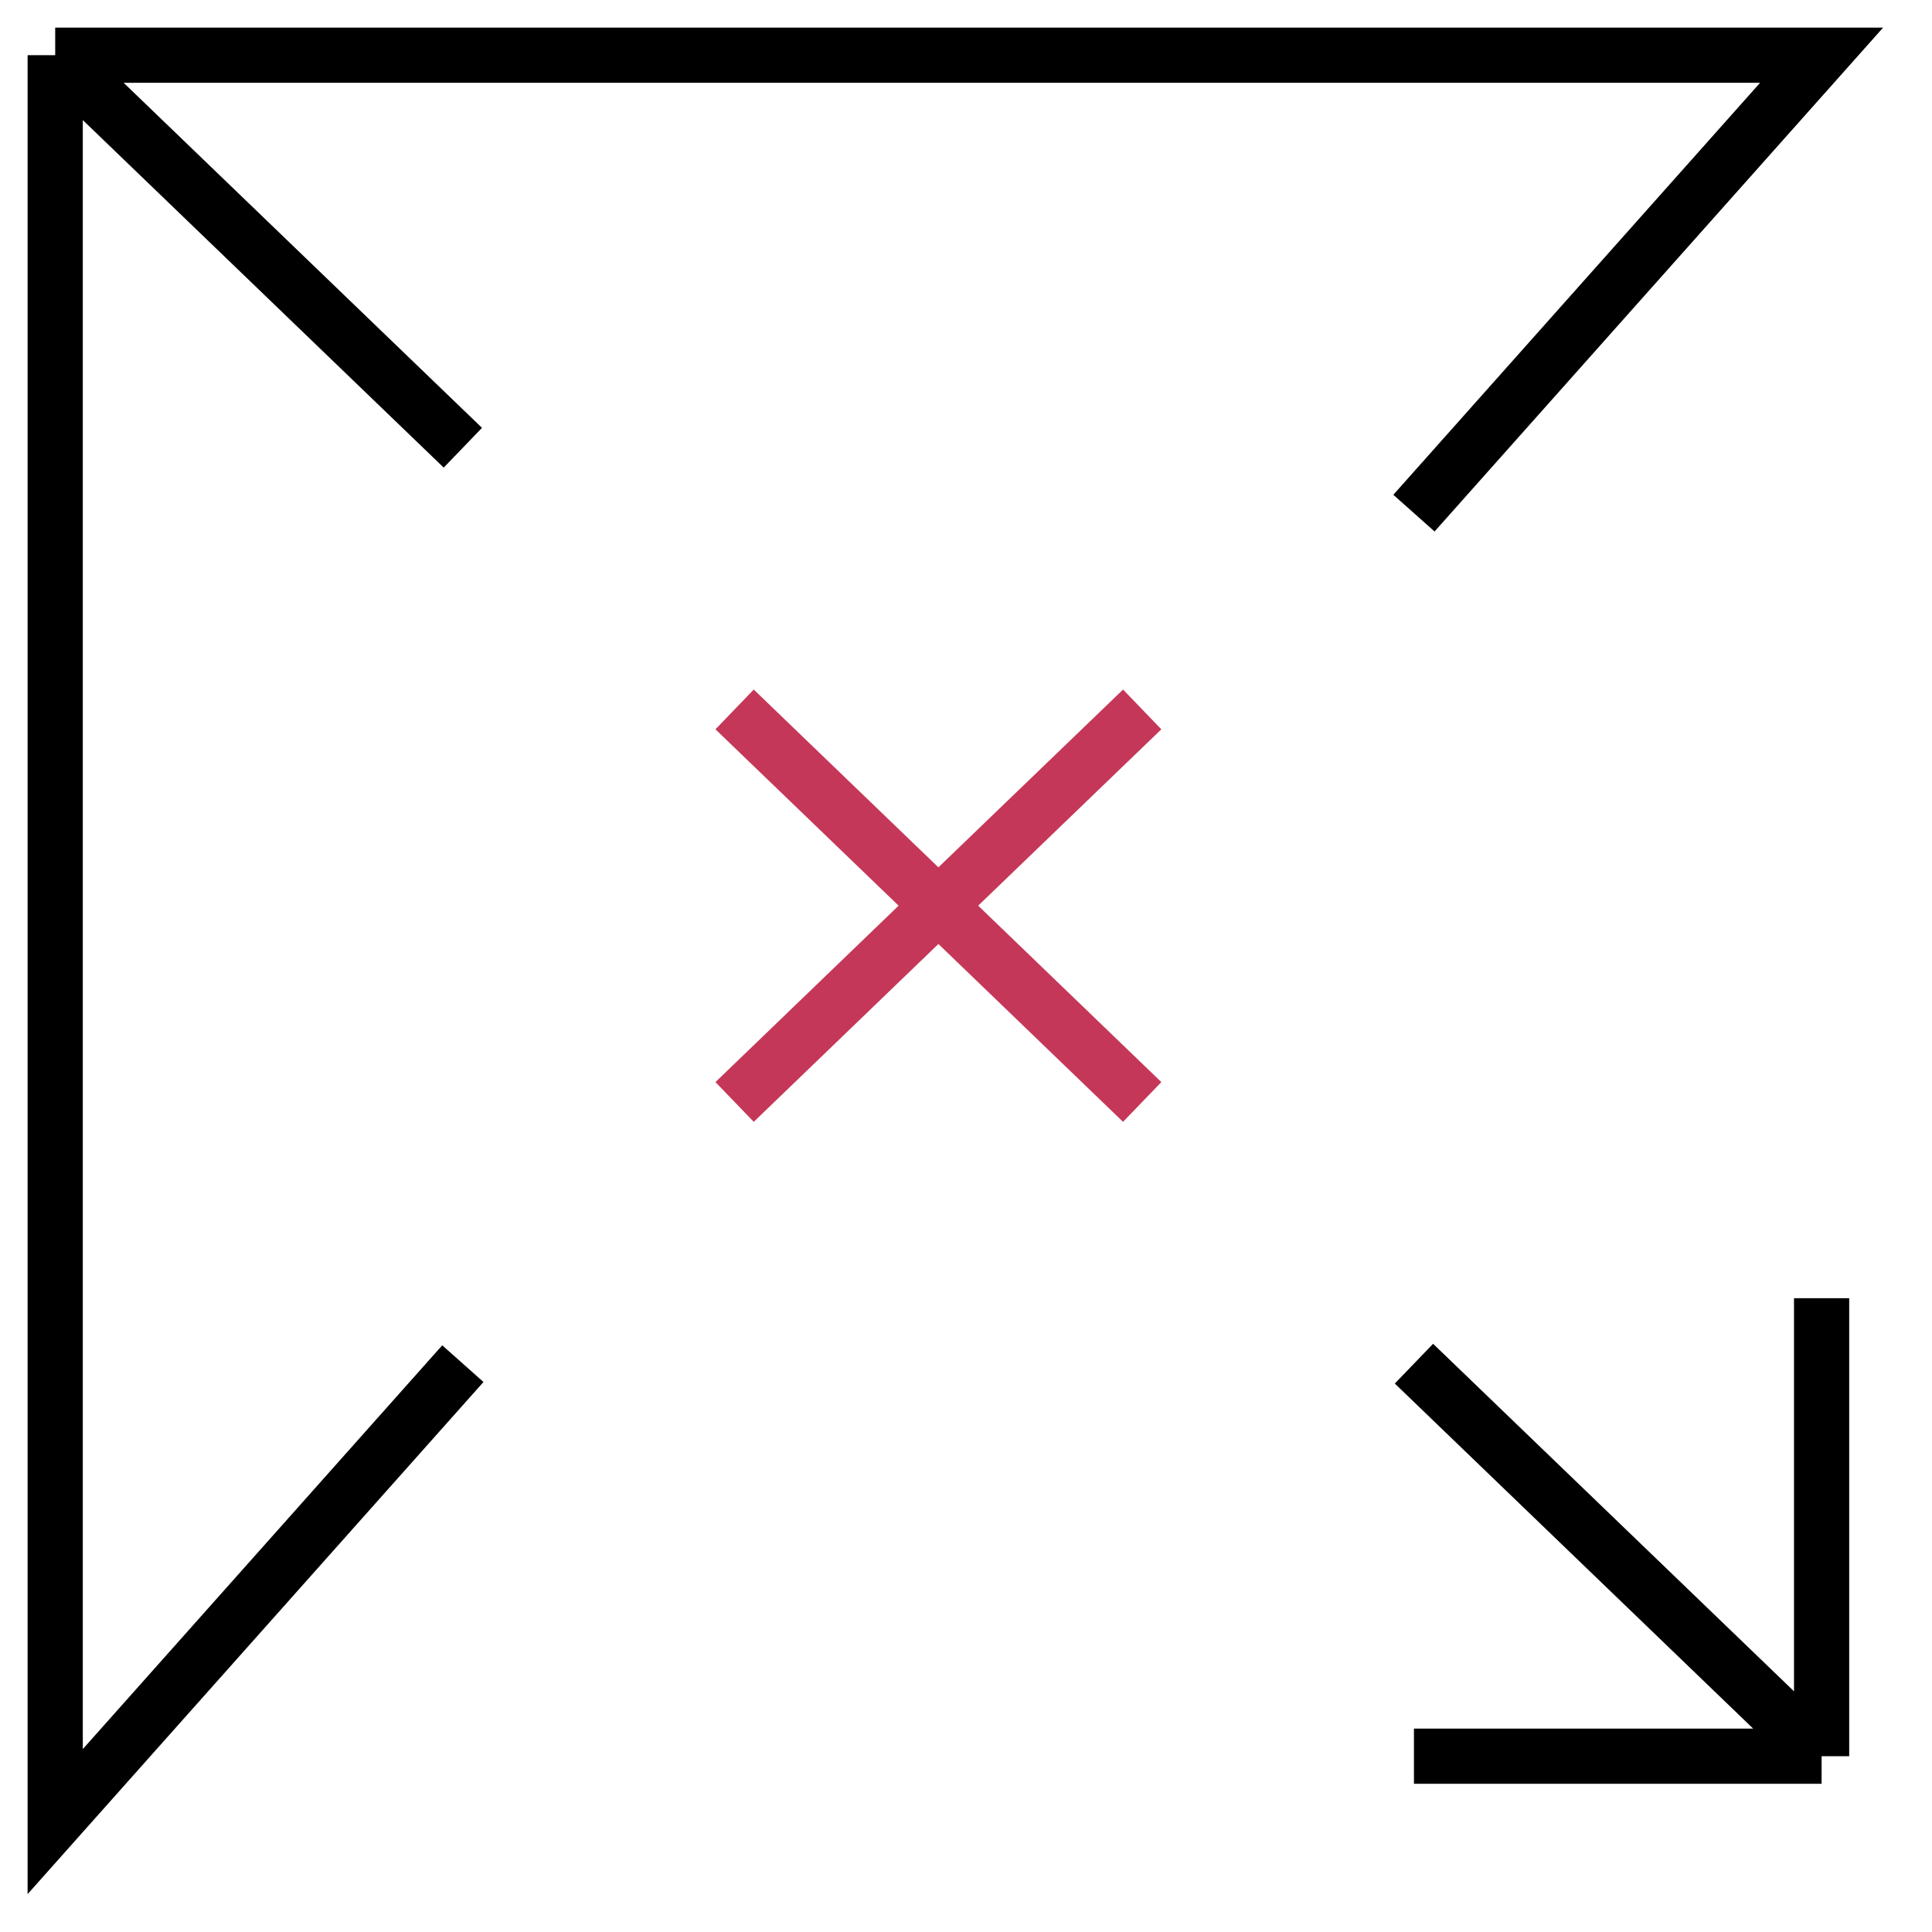 <svg width="35" height="35" viewBox="0 0 35 35" fill="none" xmlns="http://www.w3.org/2000/svg">
<path d="M13.308 12.852L17 16.407M20.692 19.963L17 16.407M17 16.407L13.308 19.963M17 16.407L20.692 12.852" stroke="#C53758"/>
<path d="M25.615 9.296L33 1H1M1 1V33L8.385 24.704M1 1L8.385 8.111M25.615 24.704L33 31.815M33 31.815V23.518M33 31.815H25.615" stroke="black"/>
</svg>
